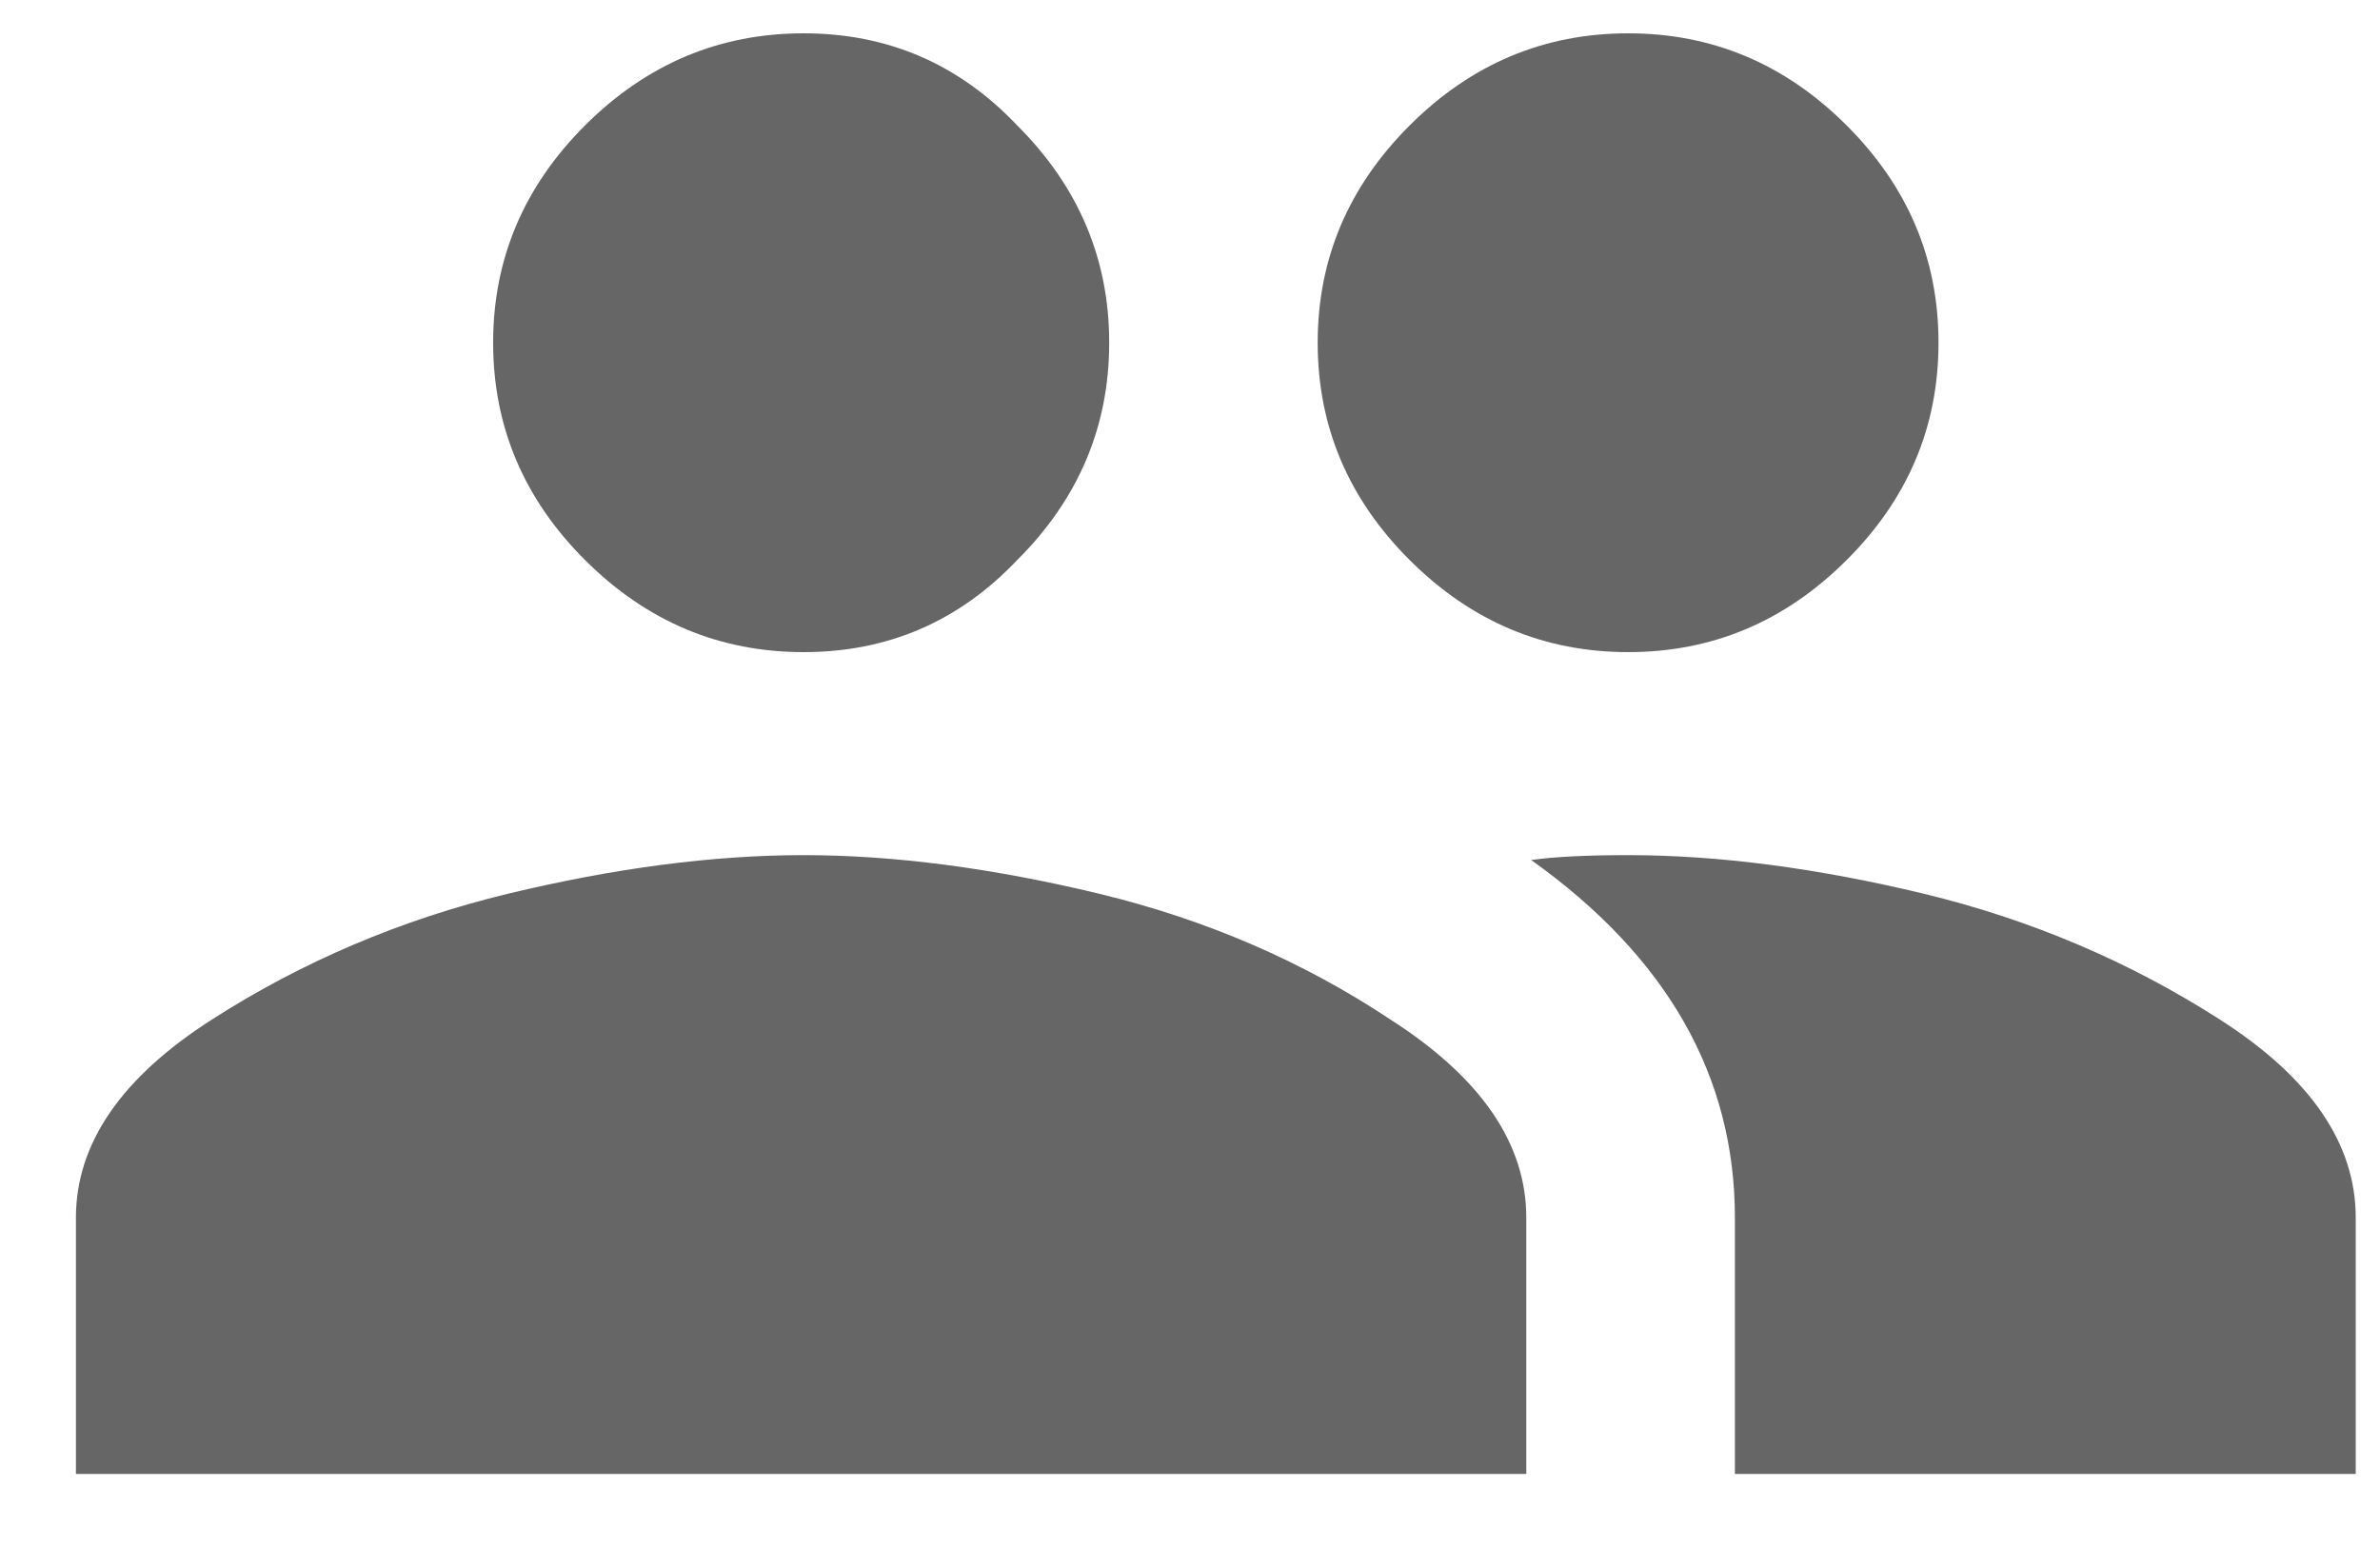 <svg width="20" height="13" viewBox="0 0 20 13" fill="none" xmlns="http://www.w3.org/2000/svg">
<path d="M13.682 7.186C14.443 7.186 15.271 7.295 16.169 7.511C17.065 7.728 17.894 8.08 18.655 8.568C19.416 9.055 19.796 9.61 19.796 10.233V12.386H14.579V10.233C14.579 9.042 14.008 8.04 12.867 7.227C13.057 7.2 13.329 7.186 13.682 7.186ZM4.266 7.511C5.163 7.295 5.992 7.186 6.753 7.186C7.514 7.186 8.343 7.295 9.239 7.511C10.136 7.728 10.951 8.08 11.685 8.568C12.445 9.055 12.826 9.61 12.826 10.233V12.386H0.638V10.233C0.638 9.61 1.019 9.055 1.78 8.568C2.541 8.08 3.369 7.728 4.266 7.511ZM8.546 4.708C8.057 5.223 7.459 5.48 6.753 5.48C6.046 5.48 5.435 5.223 4.918 4.708C4.402 4.194 4.144 3.584 4.144 2.88C4.144 2.176 4.402 1.567 4.918 1.052C5.435 0.537 6.046 0.28 6.753 0.28C7.459 0.28 8.057 0.537 8.546 1.052C9.063 1.567 9.321 2.176 9.321 2.88C9.321 3.584 9.063 4.194 8.546 4.708ZM15.516 4.708C15 5.223 14.389 5.48 13.682 5.48C12.976 5.48 12.364 5.223 11.848 4.708C11.331 4.194 11.073 3.584 11.073 2.88C11.073 2.176 11.331 1.567 11.848 1.052C12.364 0.537 12.976 0.28 13.682 0.28C14.389 0.28 15 0.537 15.516 1.052C16.033 1.567 16.29 2.176 16.29 2.88C16.29 3.584 16.033 4.194 15.516 4.708Z" fill="#666666"/>
</svg>
